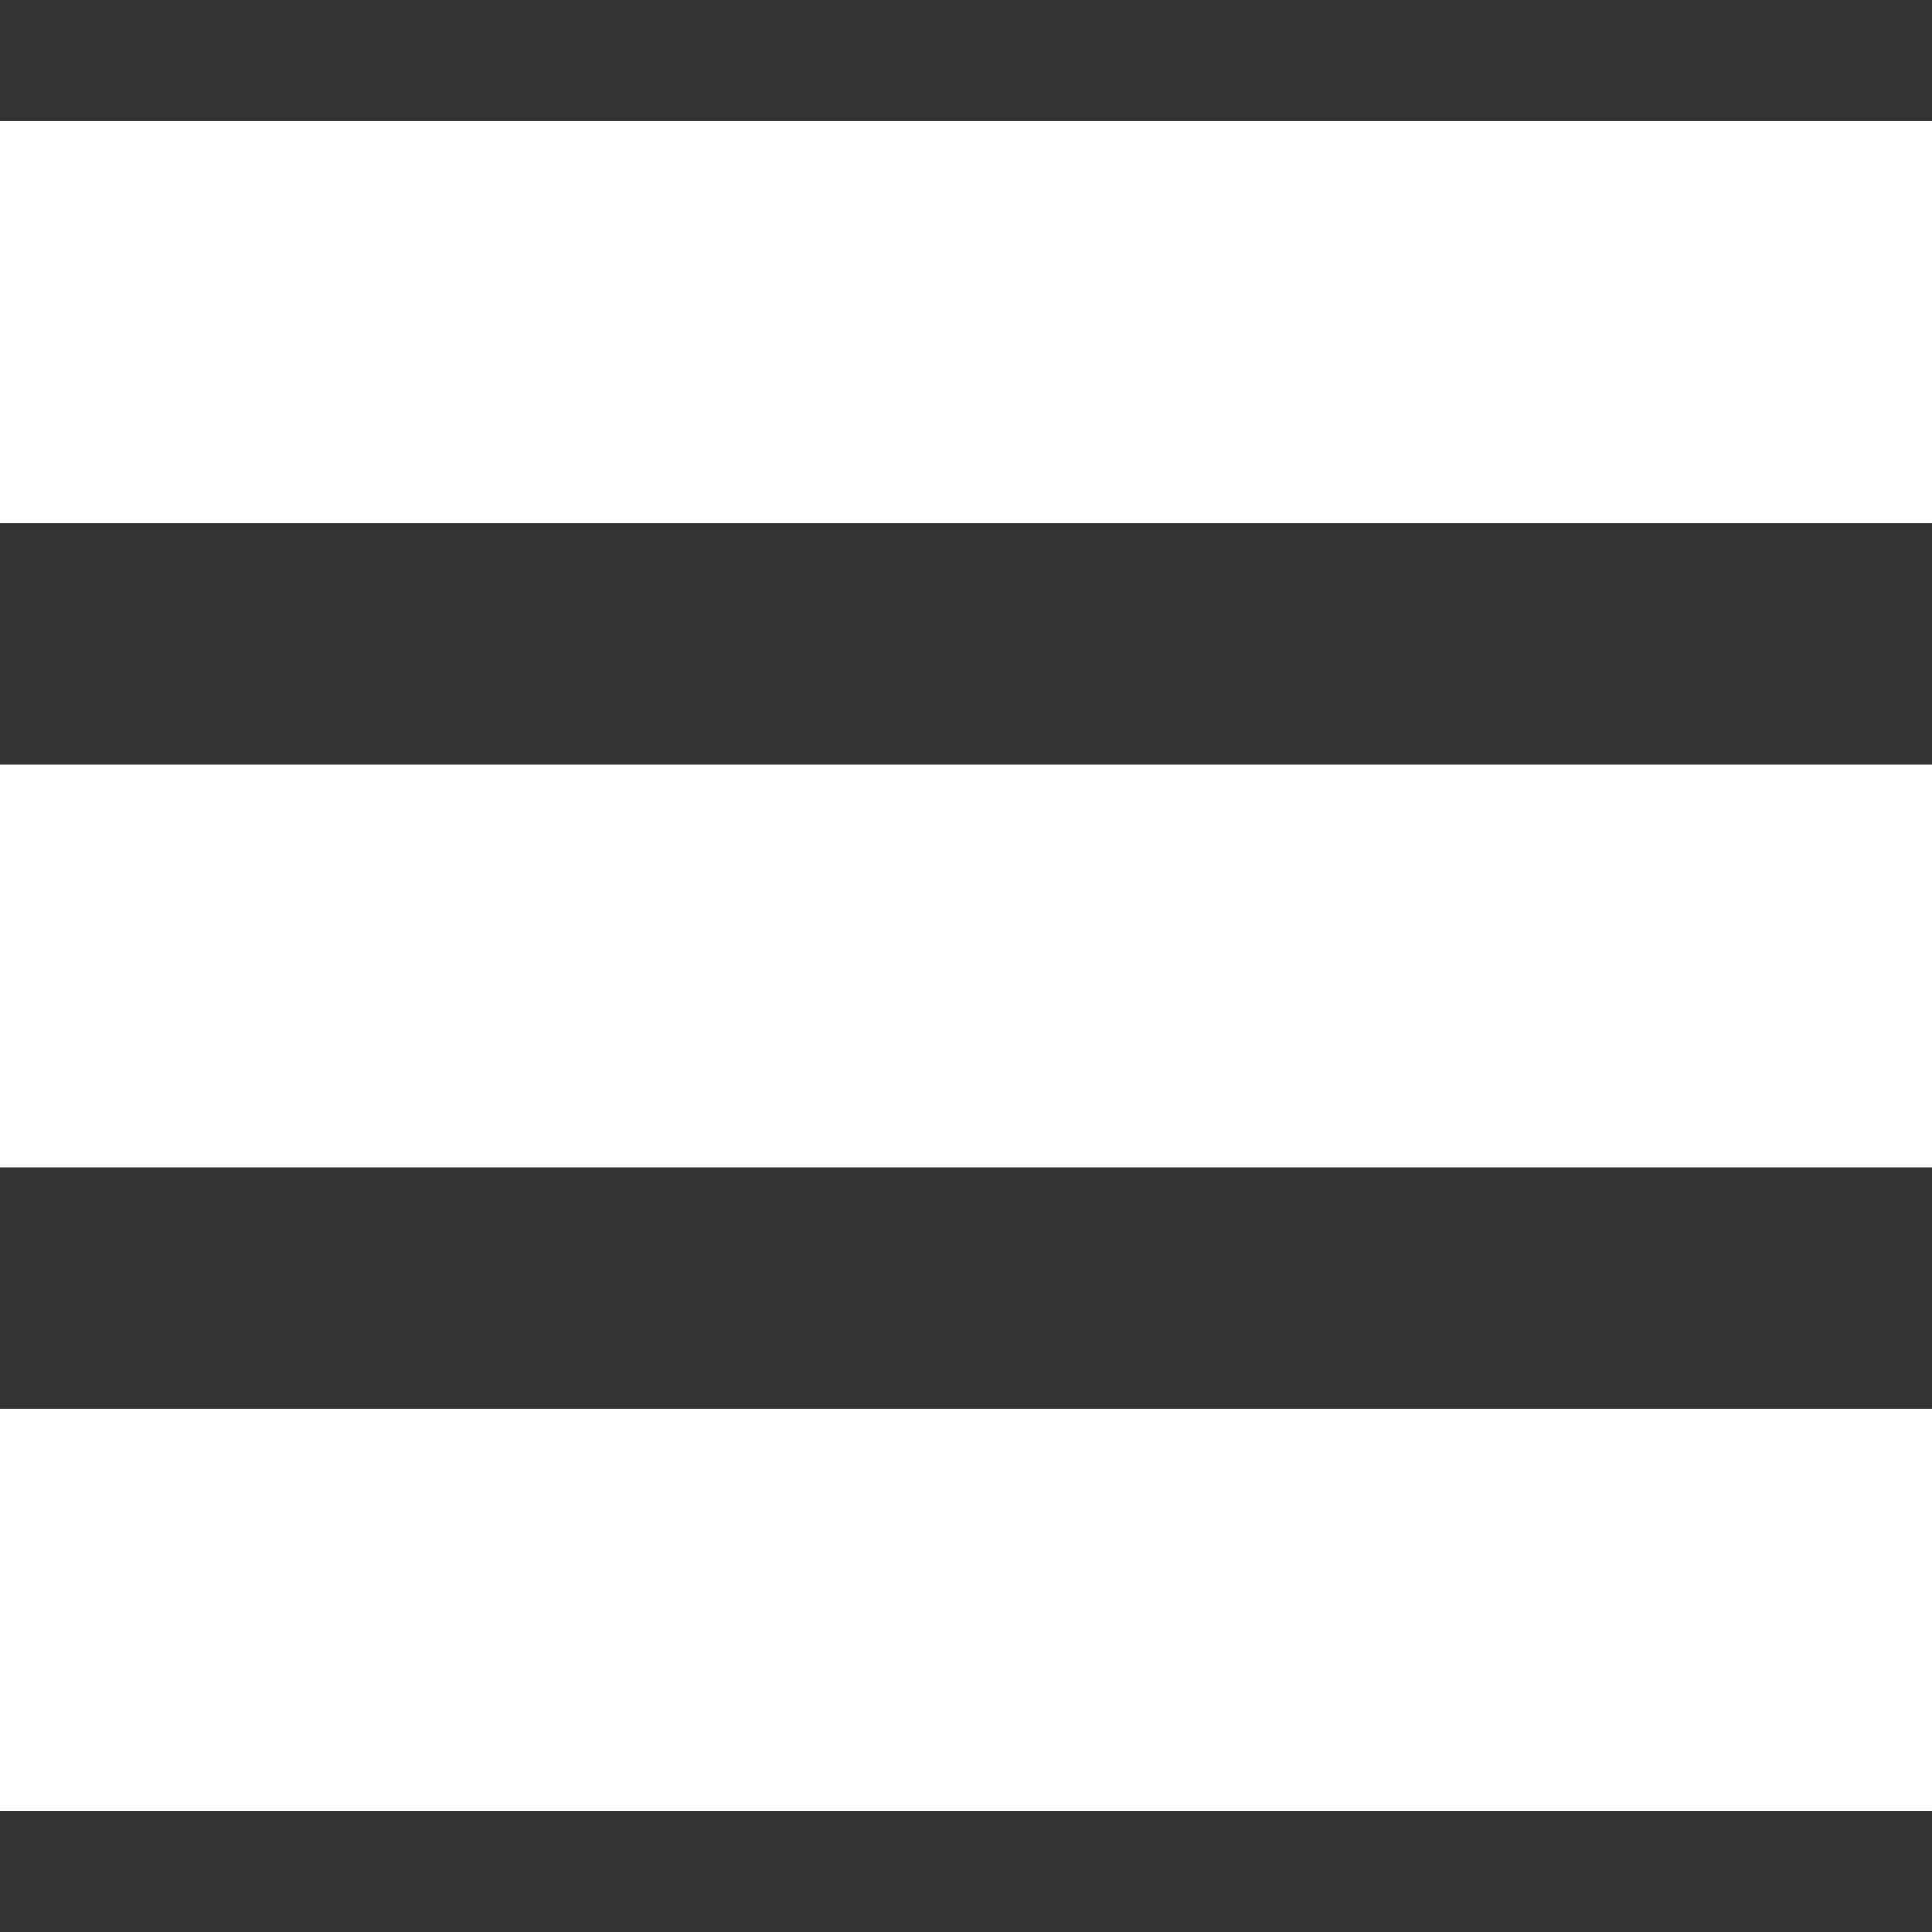 <svg xmlns="http://www.w3.org/2000/svg" width="24" height="24" viewBox="0 0 24 24" stroke="white" fill="white">
    <rect x="0" y="0" width="24" height="24" fill="#333333" stroke="none"/>
    <path d="M24 6h-24v-4h24v4zm0 4h-24v4h24v-4zm0 8h-24v4h24v-4z"/>
</svg>
